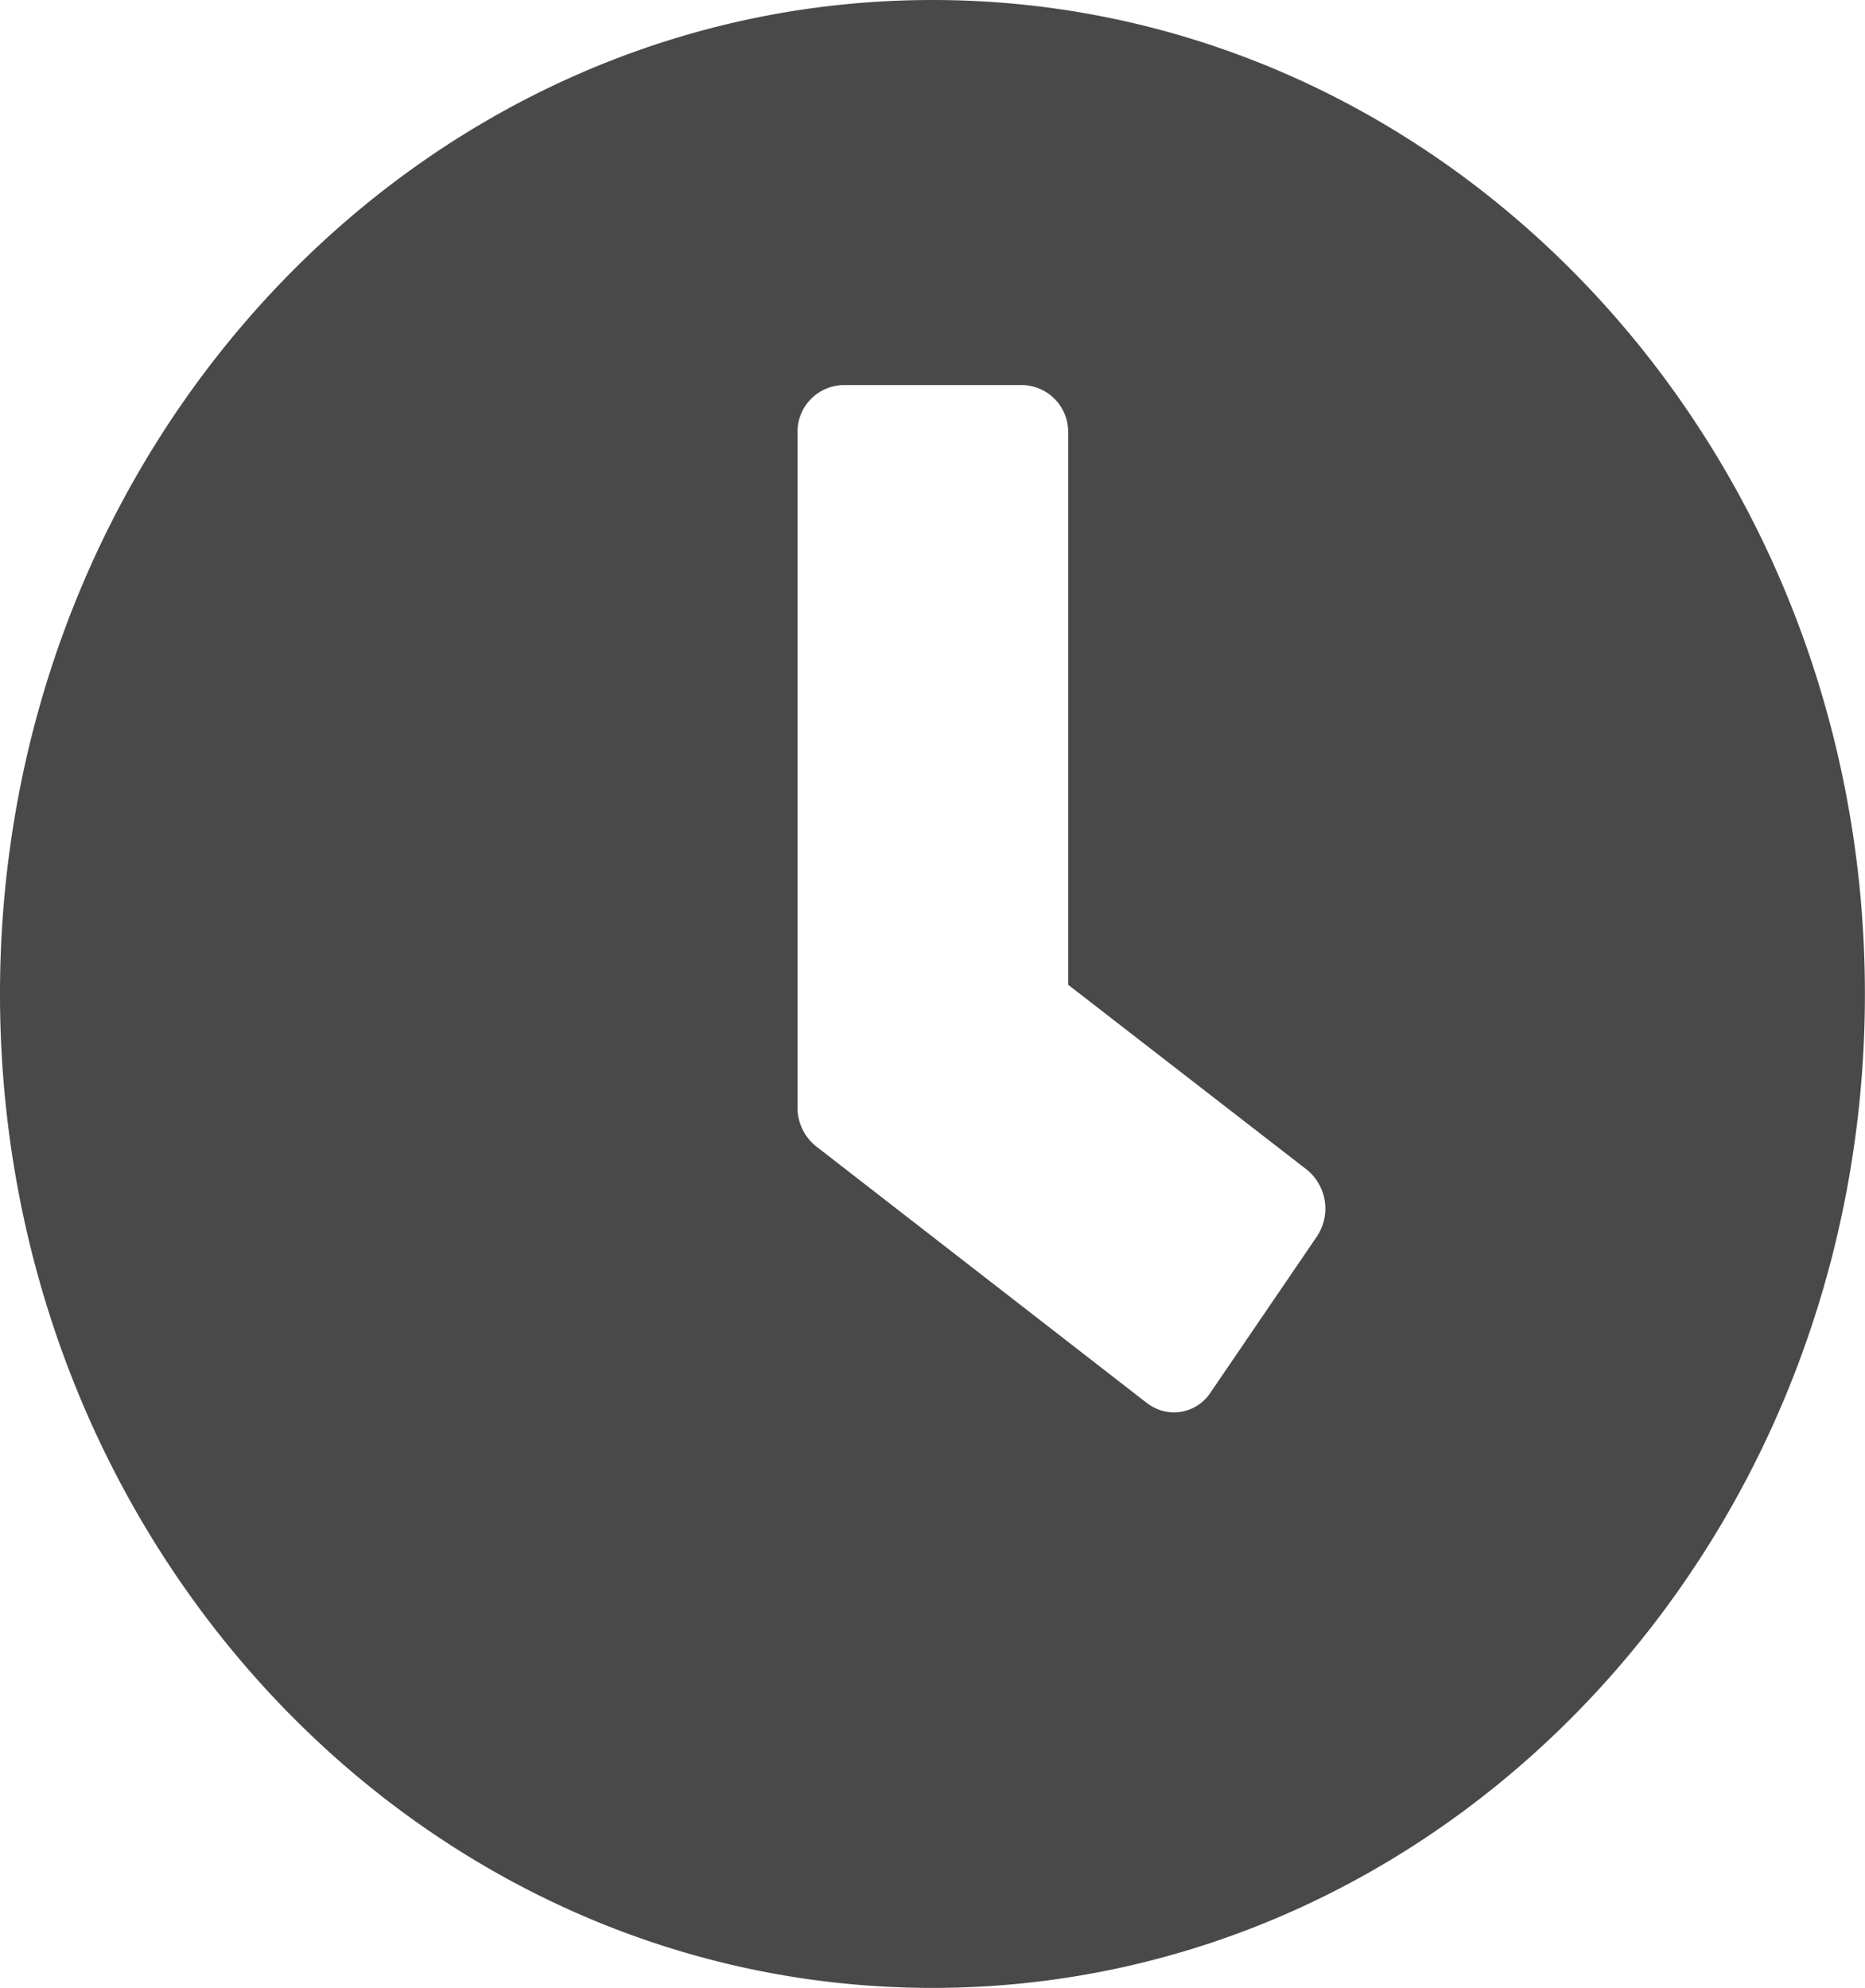 <svg xmlns="http://www.w3.org/2000/svg" width="19.513" height="20.8" viewBox="0 0 19.513 20.8"><defs><style>.a{fill:#4a4949;}</style></defs><path class="a" d="M10.319.563C4.929.563.563,5.217.563,10.963s4.367,10.4,9.756,10.4,9.756-4.655,9.756-10.4S15.708.563,10.319.563Zm2.246,14.682L9.1,12.556a.518.518,0,0,1-.193-.407V5.092a.49.49,0,0,1,.472-.5h1.888a.49.49,0,0,1,.472.5v5.775l2.5,1.937a.525.525,0,0,1,.1.7l-1.109,1.627A.456.456,0,0,1,12.565,15.244Z" transform="translate(-0.563 -0.563)"/></svg>
